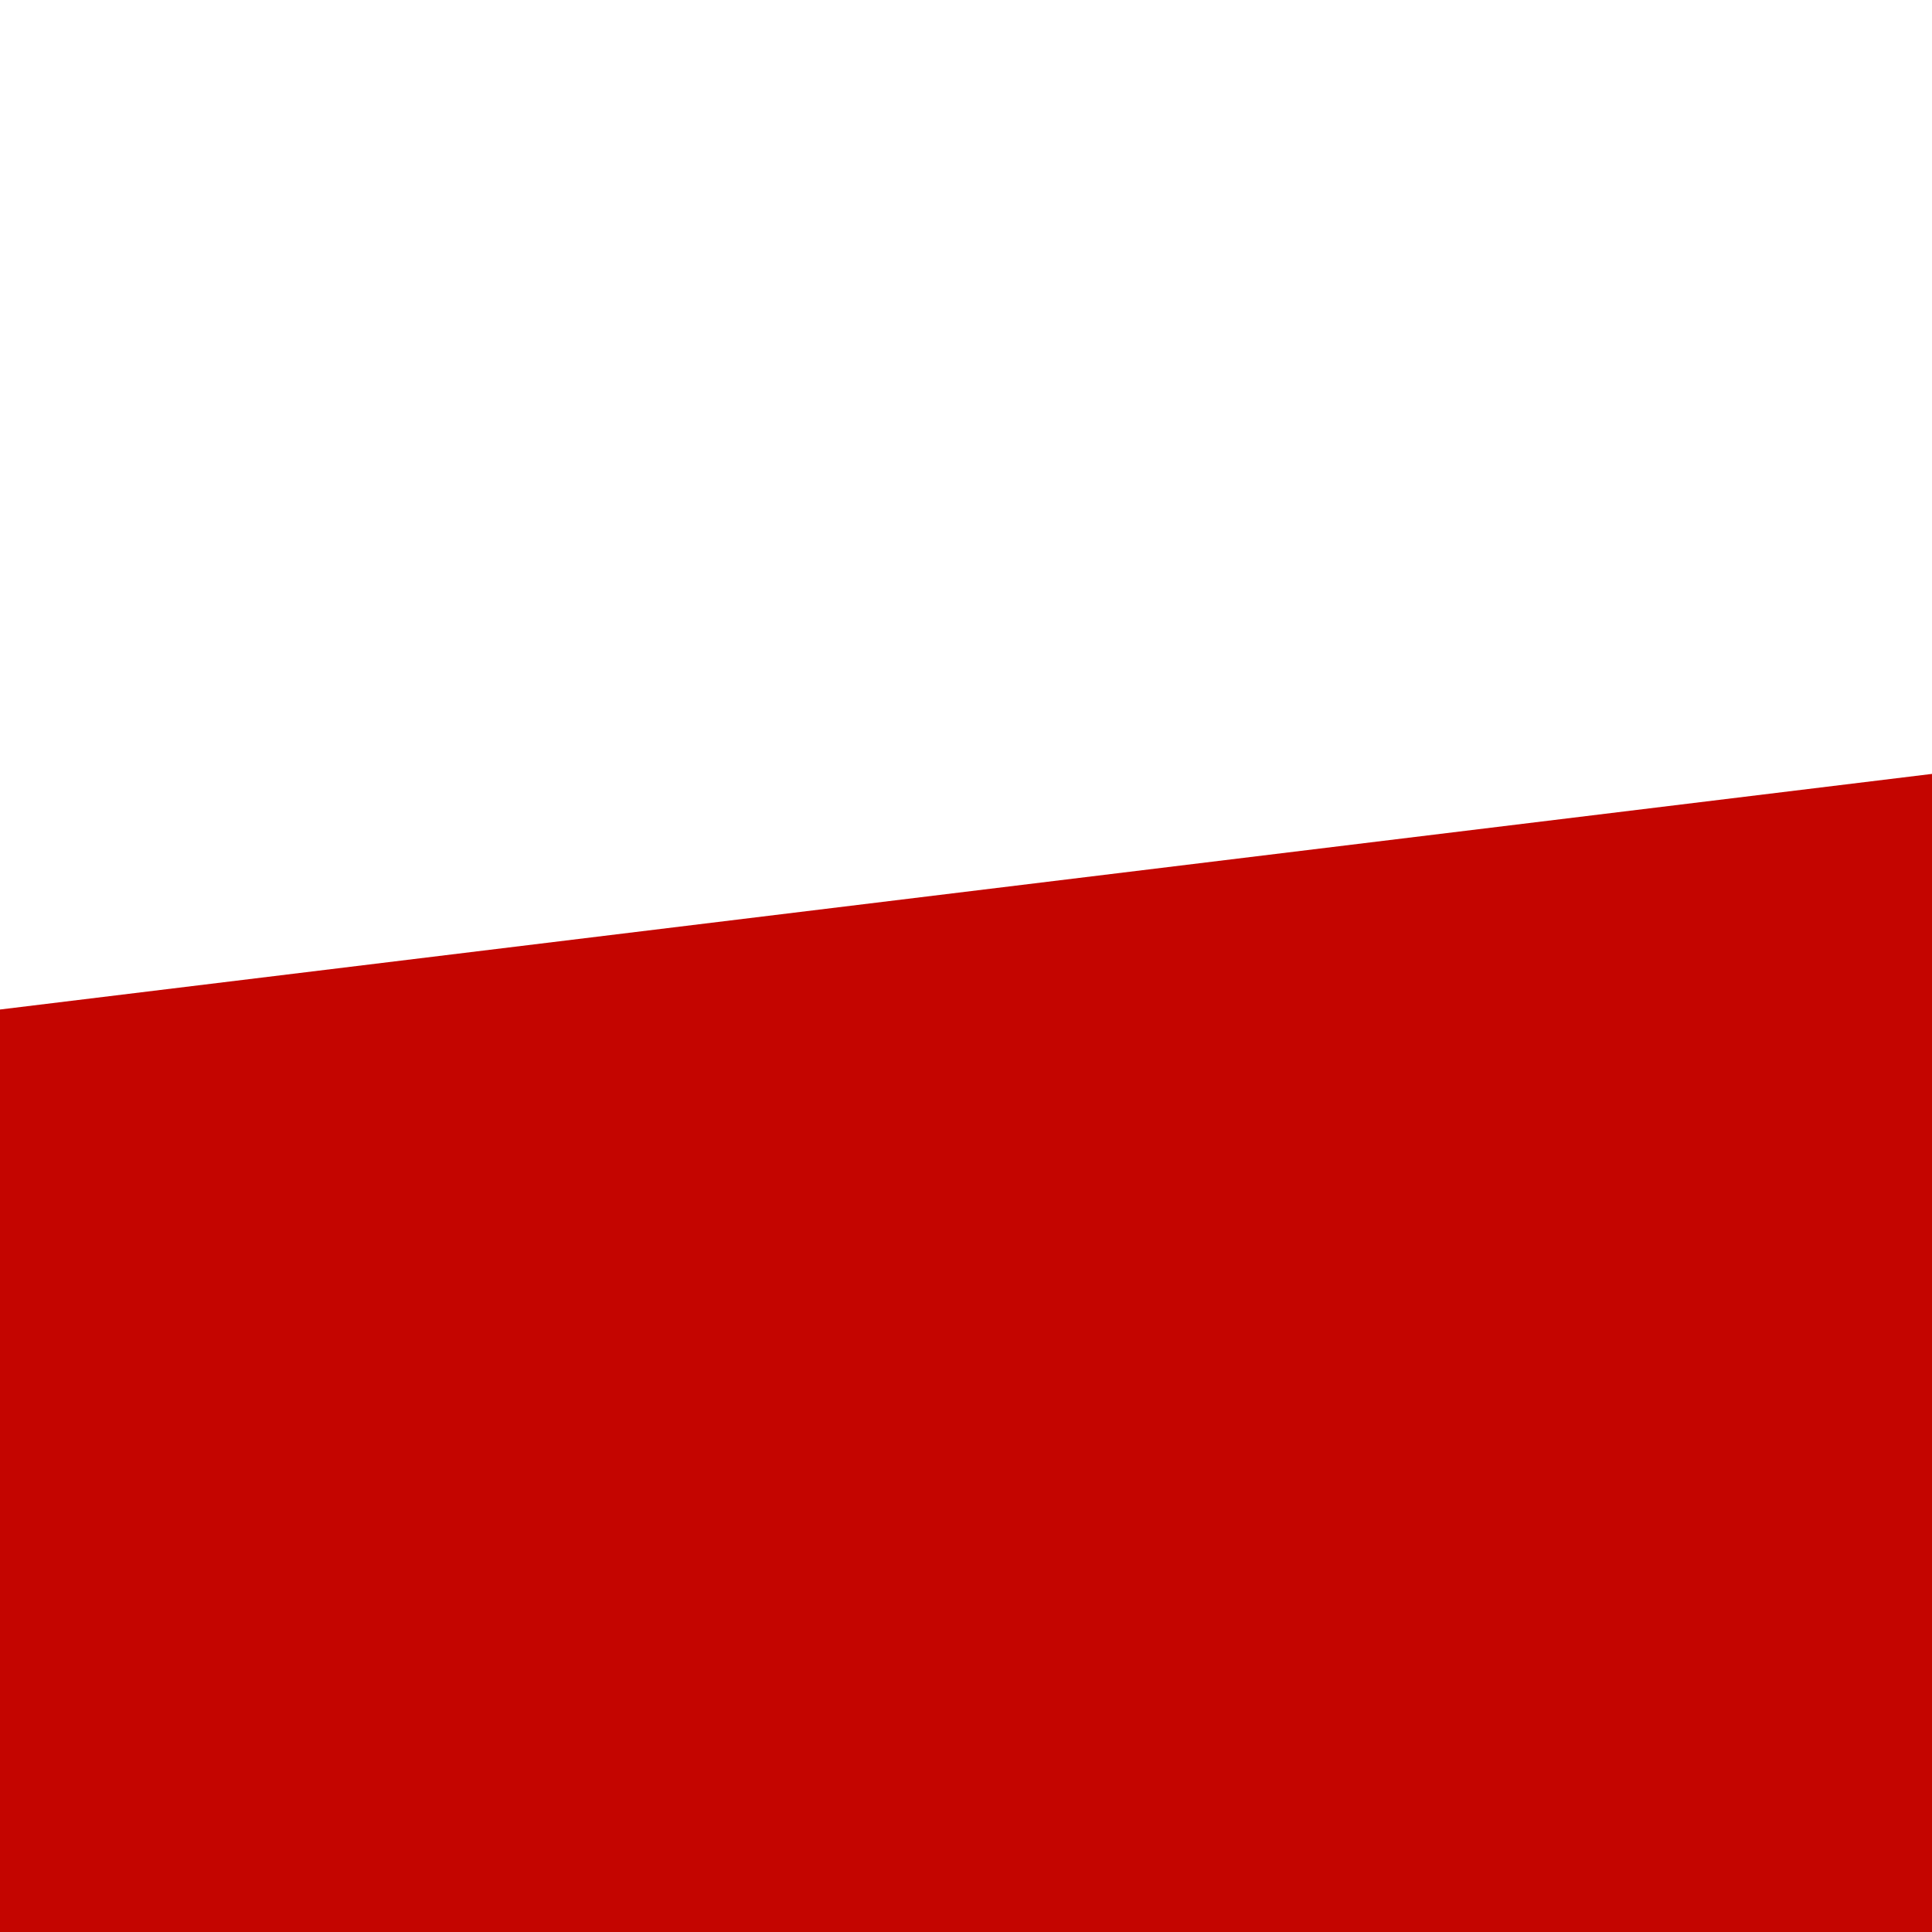 ﻿<?xml version="1.0" encoding="utf-8"?>
<svg version="1.1" xmlns:xlink="http://www.w3.org/1999/xlink" width="1px" height="1px" viewBox="591 384  1 1" xmlns="http://www.w3.org/2000/svg">
  <path d="M 615.274 583.044  L 591 384  " stroke-width="2" stroke-dasharray="18,8" stroke="#c40500" fill="none" />
  <path d="M 607.609 582.971  L 616 589  L 622.697 581.131  L 607.609 582.971  Z " fill-rule="nonzero" fill="#c40500" stroke="none" />
</svg>